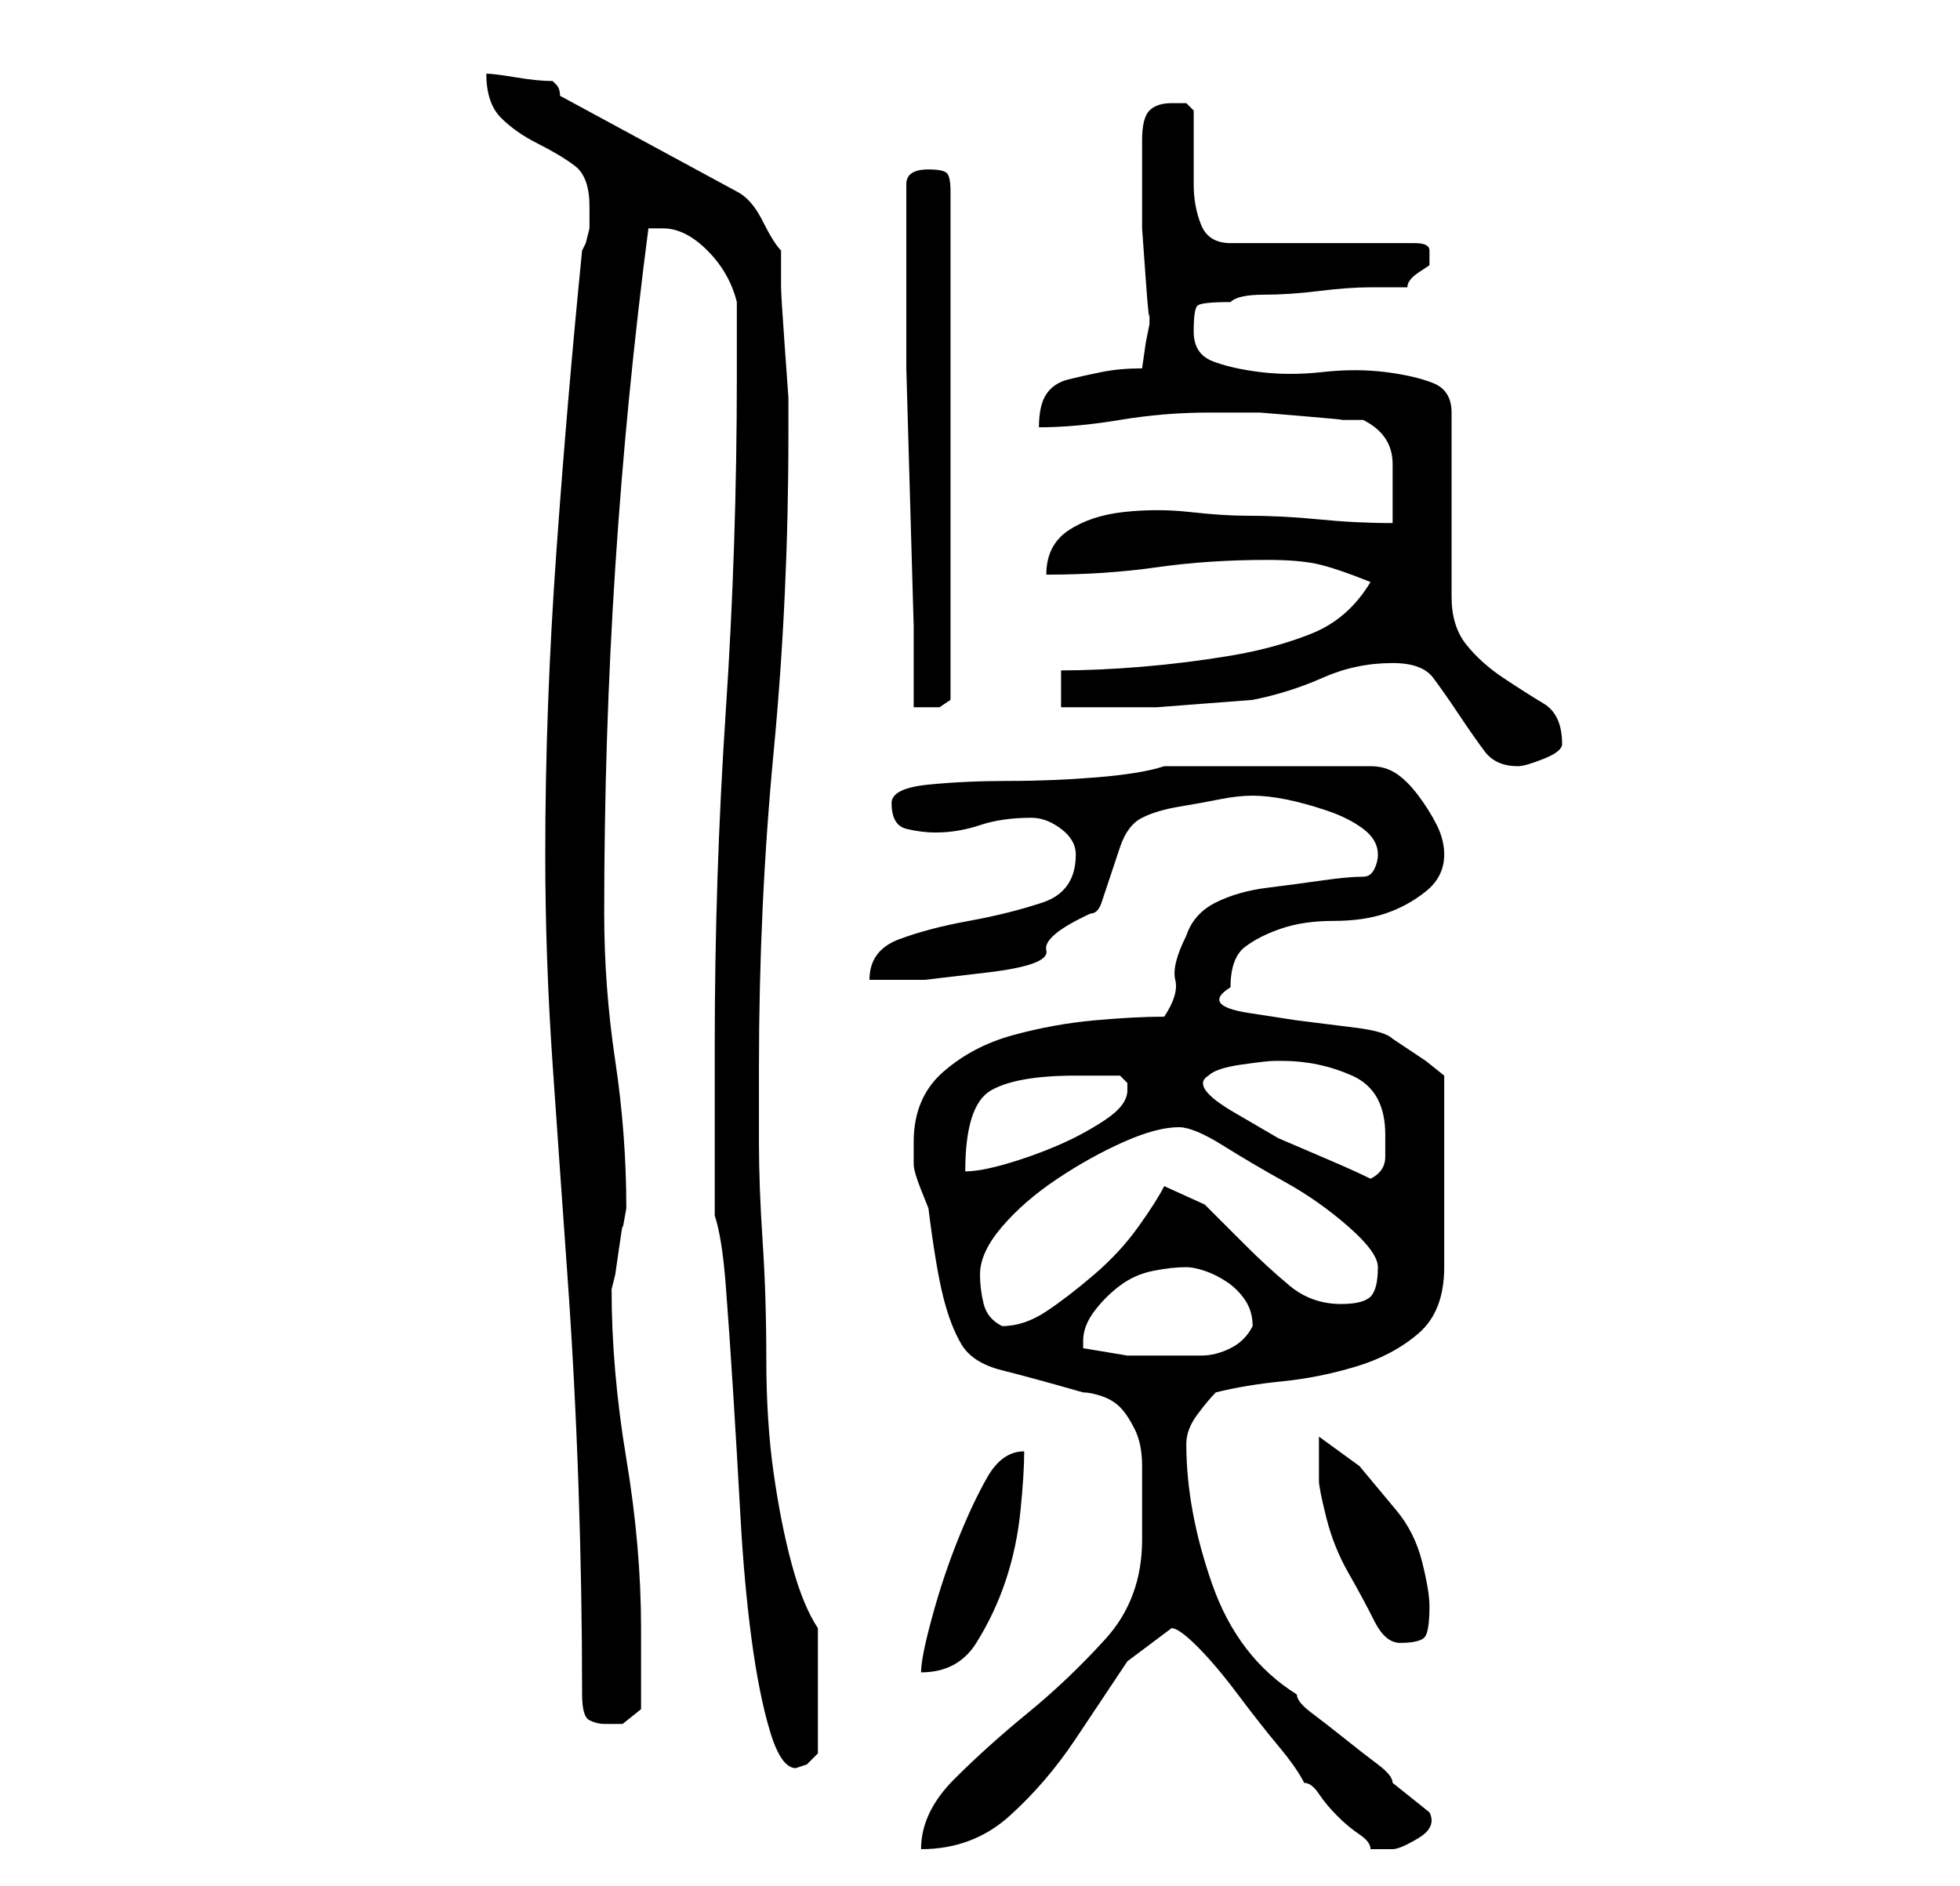 <?xml version="1.0" standalone="no"?>
<!DOCTYPE svg PUBLIC "-//W3C//DTD SVG 1.1//EN" "http://www.w3.org/Graphics/SVG/1.1/DTD/svg11.dtd" >
<svg xmlns="http://www.w3.org/2000/svg" xmlns:xlink="http://www.w3.org/1999/xlink" version="1.1" viewBox="-10 0 266 256">
   <path fill="currentColor"
d="M145 209q0 8 -5 13.5t-10.5 10t-10 9t-4.5 9.5q7 0 12 -4.5t9 -10.5l7 -10.5t6 -4.5q1 0 3.5 2.5t5.5 6.5t5.5 7t3.5 5q1 0 2 1.5t2.5 3t3 2.5t1.5 2h3q1 0 3.5 -1.5t1.5 -3.5l-5 -4q0 -1 -2 -2.5t-4.5 -3.5t-4.5 -3.5t-2 -2.5q-8 -5 -11.5 -15t-3.5 -19q0 -2 1.5 -4
t2.5 -3q4 -1 9 -1.5t10 -2t8.5 -4.5t3.5 -9v-26l-2.5 -2t-4.5 -3q-1 -1 -5 -1.5l-8 -1t-6.5 -1t-2.5 -3.5q0 -4 2 -5.5t5 -2.5t7 -1t7 -1t5.5 -3t2.5 -5q0 -2 -1 -4t-2.5 -4t-3 -3t-3.5 -1h-28q-3 1 -9 1.5t-12 0.5t-11 0.5t-5 2.5q0 3 2 3.5t4 0.5q3 0 6 -1t7 -1q2 0 4 1.5
t2 3.5q0 5 -4.5 6.5t-10 2.5t-9.5 2.5t-4 5.5h7.5t8.5 -1t8 -3t6 -5q1 0 1.5 -1.5l1 -3l1 -3l0.5 -1.5q1 -3 3 -4t5 -1.5t5.5 -1t4.5 -0.5t4.5 0.5t5.5 1.5t5 2.5t2 3.5q0 1 -0.5 2t-1.5 1q-2 0 -5.5 0.5t-7.5 1t-7 2t-4 4.5q-2 4 -1.5 6t-1.5 5q-4 0 -9.5 0.5t-11 2t-9.5 5
t-4 9.5v2v1q0 1 1 3.5l1 2.5q1 8 2 12t2.5 6.5t5.5 3.5t11 3q1 0 2.5 0.5t2.5 1.5t2 3t1 5v5.5v4.5zM87 165q1 3 1.5 9.5t1 14.5t1 17t1.5 16.5t2.5 12.5t3.5 5l1.5 -0.5t1.5 -1.5v-17q-2 -3 -3.5 -8.5t-2.5 -12.5t-1 -15.5t-0.5 -16t-0.5 -13.5v-10q0 -22 2 -43t2 -43v-5
t-0.5 -7t-0.5 -8v-5q-1 -1 -2.5 -4t-3.5 -4l-24 -13q0 -1 -0.5 -1.5l-0.5 -0.5q-2 0 -5 -0.5t-4 -0.5q0 4 2 6t5 3.5t5 3t2 5.5v1v2t-0.5 2l-0.5 1q-2 20 -3.5 41t-1.5 41q0 14 1 28.5t2 28.5t1.5 28.5t0.5 28.5q0 3 1 3.5t2 0.5h2.5t2.5 -2v-11q0 -11 -2 -23t-2 -23l0.5 -2
t0.5 -3.5t0.5 -3t0.5 -2.5q0 -10 -1.5 -20t-1.5 -20q0 -24 1.5 -47t4.5 -46h2q3 0 6 3t4 7v5v5q0 23 -1.5 45.5t-1.5 45.5v23zM129 197q-3 0 -5 3.5t-4 8.5t-3.5 10.5t-1.5 7.5q5 0 7.5 -4t4 -8.5t2 -9.5t0.5 -8zM169 201q0 1 1 5t3 7.5t3.5 6.5t3.5 3q3 0 3.5 -1t0.5 -4
q0 -2 -1 -6t-3.5 -7l-5 -6t-5.5 -4v3v3zM137 183v-1q0 -2 1.5 -4t3.5 -3.5t4.5 -2t4.5 -0.5q1 0 2.5 0.5t3 1.5t2.5 2.5t1 3.5q-1 2 -3 3t-4 1h-4.5h-4.5h-1zM123 173q0 -3 3 -6.5t7.5 -6.5t9 -5t7.5 -2q2 0 6 2.5t8.5 5t8.5 6t4 5.5q0 3 -1 4t-4 1q-4 0 -7 -2.5t-6 -5.5
l-5.5 -5.5t-5.5 -2.5v0q-1 2 -3.5 5.5t-6 6.5t-6.5 5t-6 2q-2 -1 -2.5 -3t-0.5 -4zM154 146q1 -1 4.5 -1.5t4.5 -0.5h1q5 0 9.5 2t4.5 8v3q0 2 -2 3q-2 -1 -5.5 -2.5l-7 -3t-6 -3.5t-3.5 -5zM136 146h6l1 1v1q0 2 -3 4t-6.5 3.5t-7 2.5t-5.5 1q0 -9 3.5 -11t11.5 -2zM179 90
q4 0 5.5 2t3.5 5t3.5 5t4.5 2q1 0 3.5 -1t2.5 -2q0 -4 -2.5 -5.5t-5.5 -3.5t-5 -4.5t-2 -6.5v-25q0 -3 -2.5 -4t-6.5 -1.5t-8.5 0t-8.5 0t-6.5 -1.5t-2.5 -4t0.5 -3.5t4.5 -0.5q1 -1 4.5 -1t7.5 -0.5t7 -0.5h5q0 -1 1.5 -2l1.5 -1v-1v-1q0 -1 -2 -1h-25q-3 0 -4 -2.5
t-1 -5.5v-6v-4t-1 -1h-2q-2 0 -3 1t-1 4v1v4v7t0.5 7t0.5 4v1v1l-0.5 2.5t-0.5 3.5q-3 0 -5.5 0.5t-4.5 1t-3 2t-1 4.5q5 0 11 -1t12 -1h3h4t6 0.5t5 0.5h3q2 1 3 2.5t1 3.5v4v4q-5 0 -10 -0.5t-10 -0.5q-3 0 -7.5 -0.5t-9 0t-7.5 2.5t-3 6q8 0 15 -1t15 -1q4 0 6.5 0.5
t7.5 2.5q-3 5 -8 7t-11 3t-12 1.5t-11 0.5v5h13t13 -1q5 -1 9.5 -3t9.5 -2zM113 32v7v11t0.5 17.5t0.5 17.5v11h2h1.5t1.5 -1v-69q0 -2 -0.5 -2.5t-2.5 -0.5q-3 0 -3 2v7z" />
</svg>
